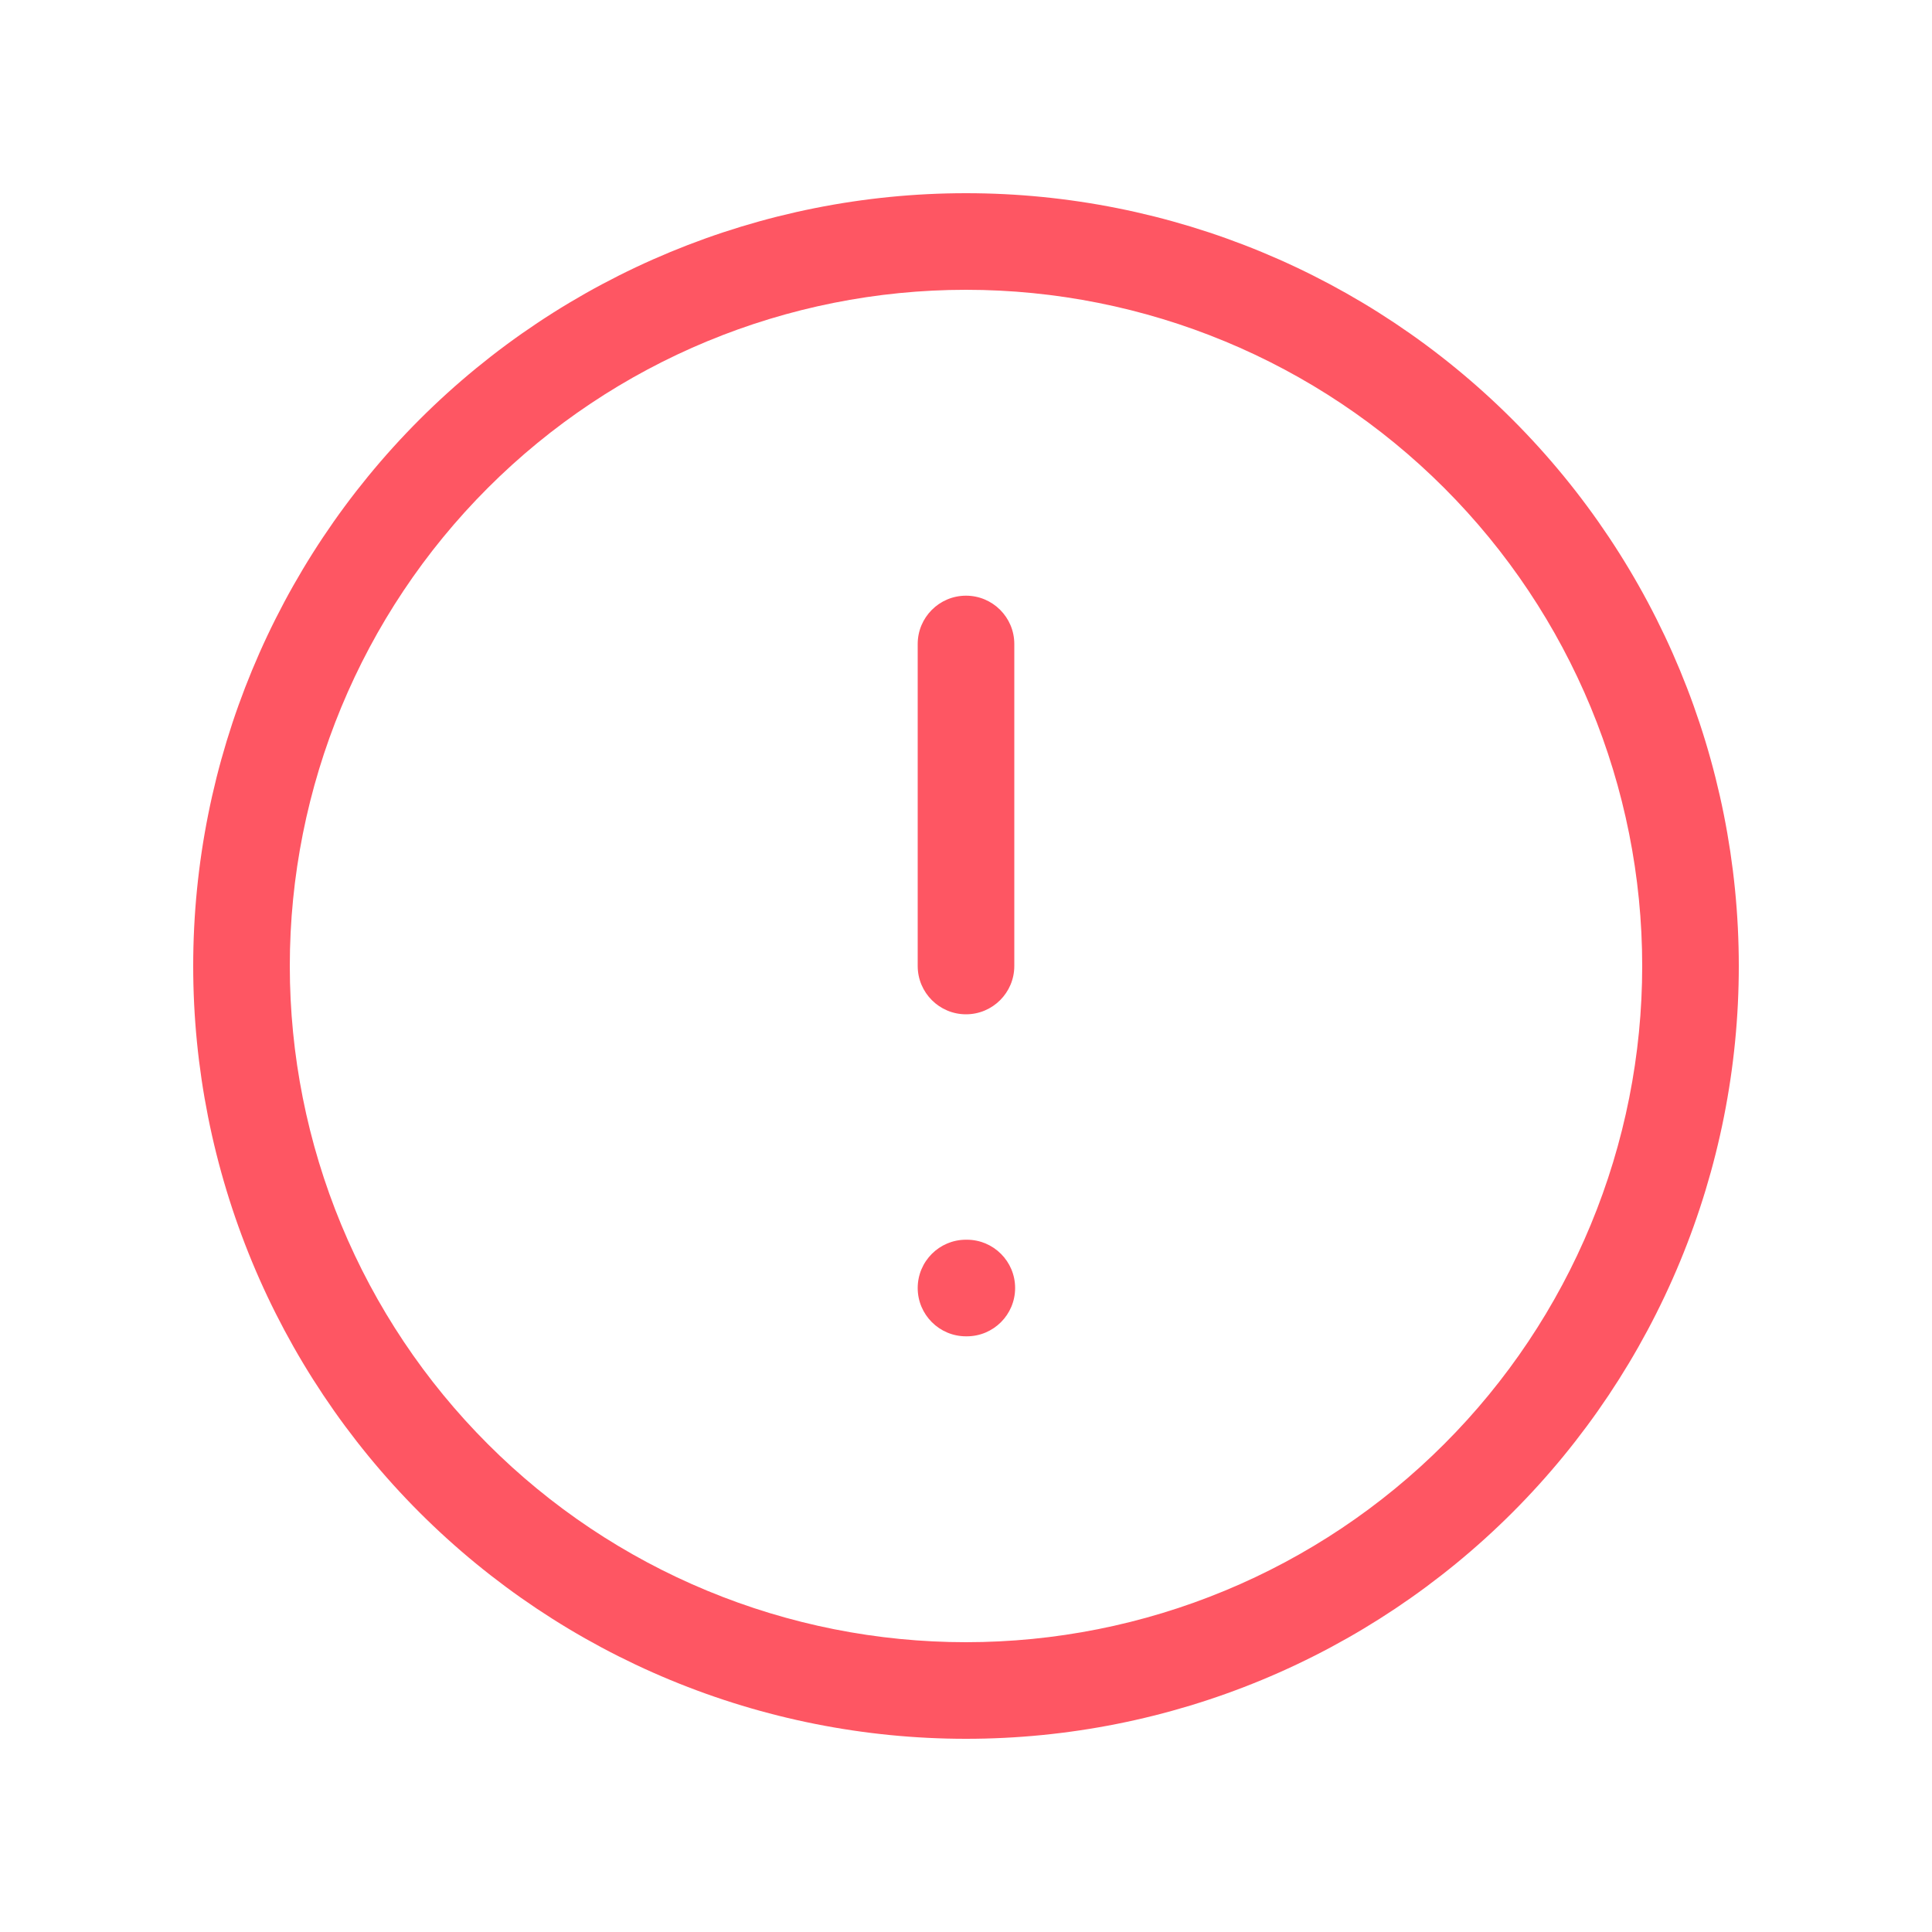 <svg width="40" height="40" viewBox="0 0 40 40" fill="none" xmlns="http://www.w3.org/2000/svg">
<path d="M5 20H4H5ZM20 35V34V35ZM35 20H34H35ZM20 5V6V5ZM21 13.333C21 12.781 20.552 12.333 20 12.333C19.448 12.333 19 12.781 19 13.333H21ZM19 20C19 20.552 19.448 21 20 21C20.552 21 21 20.552 21 20H19ZM20 25.667C19.448 25.667 19 26.114 19 26.667C19 27.219 19.448 27.667 20 27.667V25.667ZM20.017 27.667C20.569 27.667 21.017 27.219 21.017 26.667C21.017 26.114 20.569 25.667 20.017 25.667V27.667ZM4 20C4 22.101 4.414 24.182 5.218 26.123L7.066 25.358C6.362 23.659 6 21.838 6 20H4ZM5.218 26.123C6.022 28.064 7.201 29.828 8.686 31.314L10.101 29.899C8.8 28.599 7.769 27.056 7.066 25.358L5.218 26.123ZM8.686 31.314C10.172 32.799 11.936 33.978 13.877 34.782L14.642 32.934C12.944 32.231 11.4 31.2 10.101 29.899L8.686 31.314ZM13.877 34.782C15.818 35.586 17.899 36 20 36V34C18.162 34 16.341 33.638 14.642 32.934L13.877 34.782ZM20 36C22.101 36 24.182 35.586 26.123 34.782L25.358 32.934C23.659 33.638 21.838 34 20 34V36ZM26.123 34.782C28.064 33.978 29.828 32.799 31.314 31.314L29.899 29.899C28.599 31.2 27.056 32.231 25.358 32.934L26.123 34.782ZM31.314 31.314C32.799 29.828 33.978 28.064 34.782 26.123L32.934 25.358C32.231 27.056 31.2 28.599 29.899 29.899L31.314 31.314ZM34.782 26.123C35.586 24.182 36 22.101 36 20H34C34 21.838 33.638 23.659 32.934 25.358L34.782 26.123ZM36 20C36 15.757 34.314 11.687 31.314 8.686L29.899 10.101C32.525 12.726 34 16.287 34 20H36ZM31.314 8.686C28.313 5.686 24.244 4 20 4V6C23.713 6 27.274 7.475 29.899 10.101L31.314 8.686ZM20 4C15.757 4 11.687 5.686 8.686 8.686L10.101 10.101C12.726 7.475 16.287 6 20 6V4ZM8.686 8.686C5.686 11.687 4 15.757 4 20H6C6 16.287 7.475 12.726 10.101 10.101L8.686 8.686ZM19 13.333V20H21V13.333H19ZM20 27.667H20.017V25.667H20V27.667Z" fill="#FE5663"/>
</svg>
